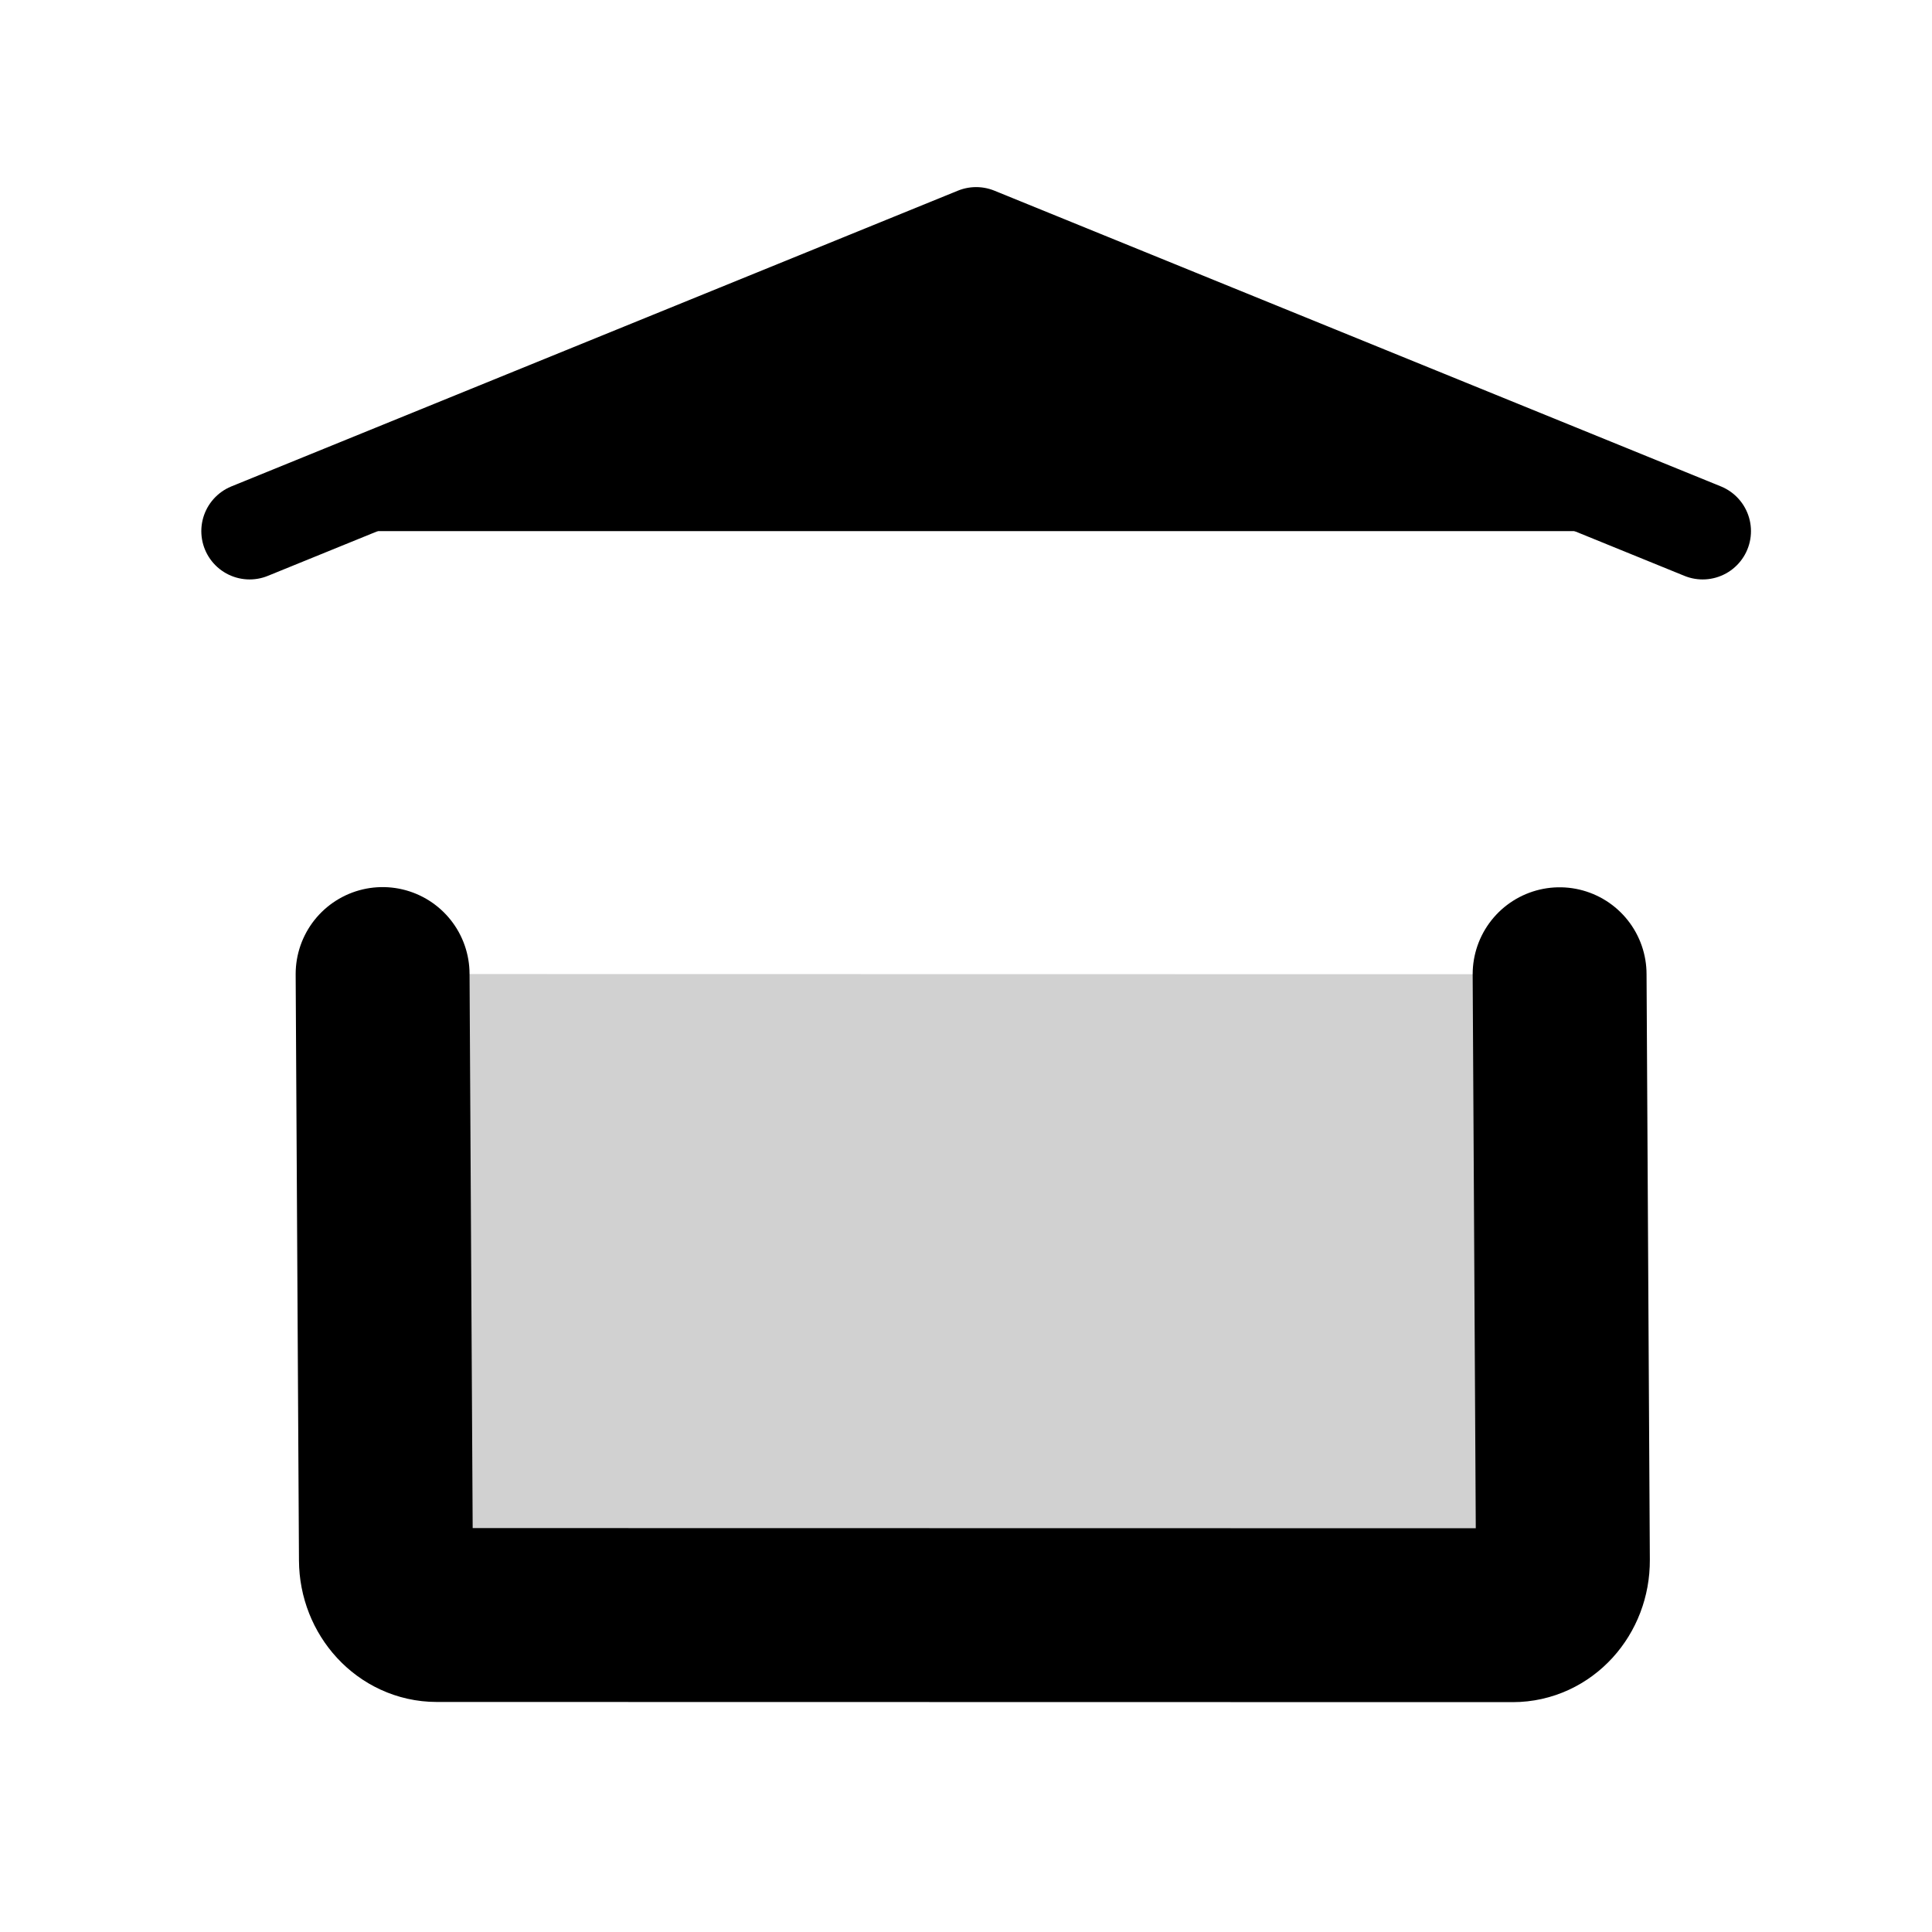 <?xml version="1.0" encoding="utf-8"?>
<svg viewBox="24 24 200 200" xmlns="http://www.w3.org/2000/svg">
  <path d="M 49.84 78.983 L 125.05 48.368 L 200.26 78.983" stroke="currentColor" style="stroke-dashoffset: -13px; vector-effect: non-scaling-stroke; stroke-linecap: round; stroke-linejoin: round; stroke-width: 10px; paint-order: fill;"/>
  <path d="M 185.45 124.852 L 185.791 185.519 C 185.809 188.656 183.49 191.207 180.602 191.205 L 69.201 191.186 C 66.321 191.186 63.965 188.635 63.949 185.499 L 63.607 124.832" stroke="currentColor" stroke-linecap="round" stroke-linejoin="round" style="stroke-width: 18px; fill-opacity: 0.18; paint-order: fill; transform-origin: 124.715px 158.02px;"/>
</svg>